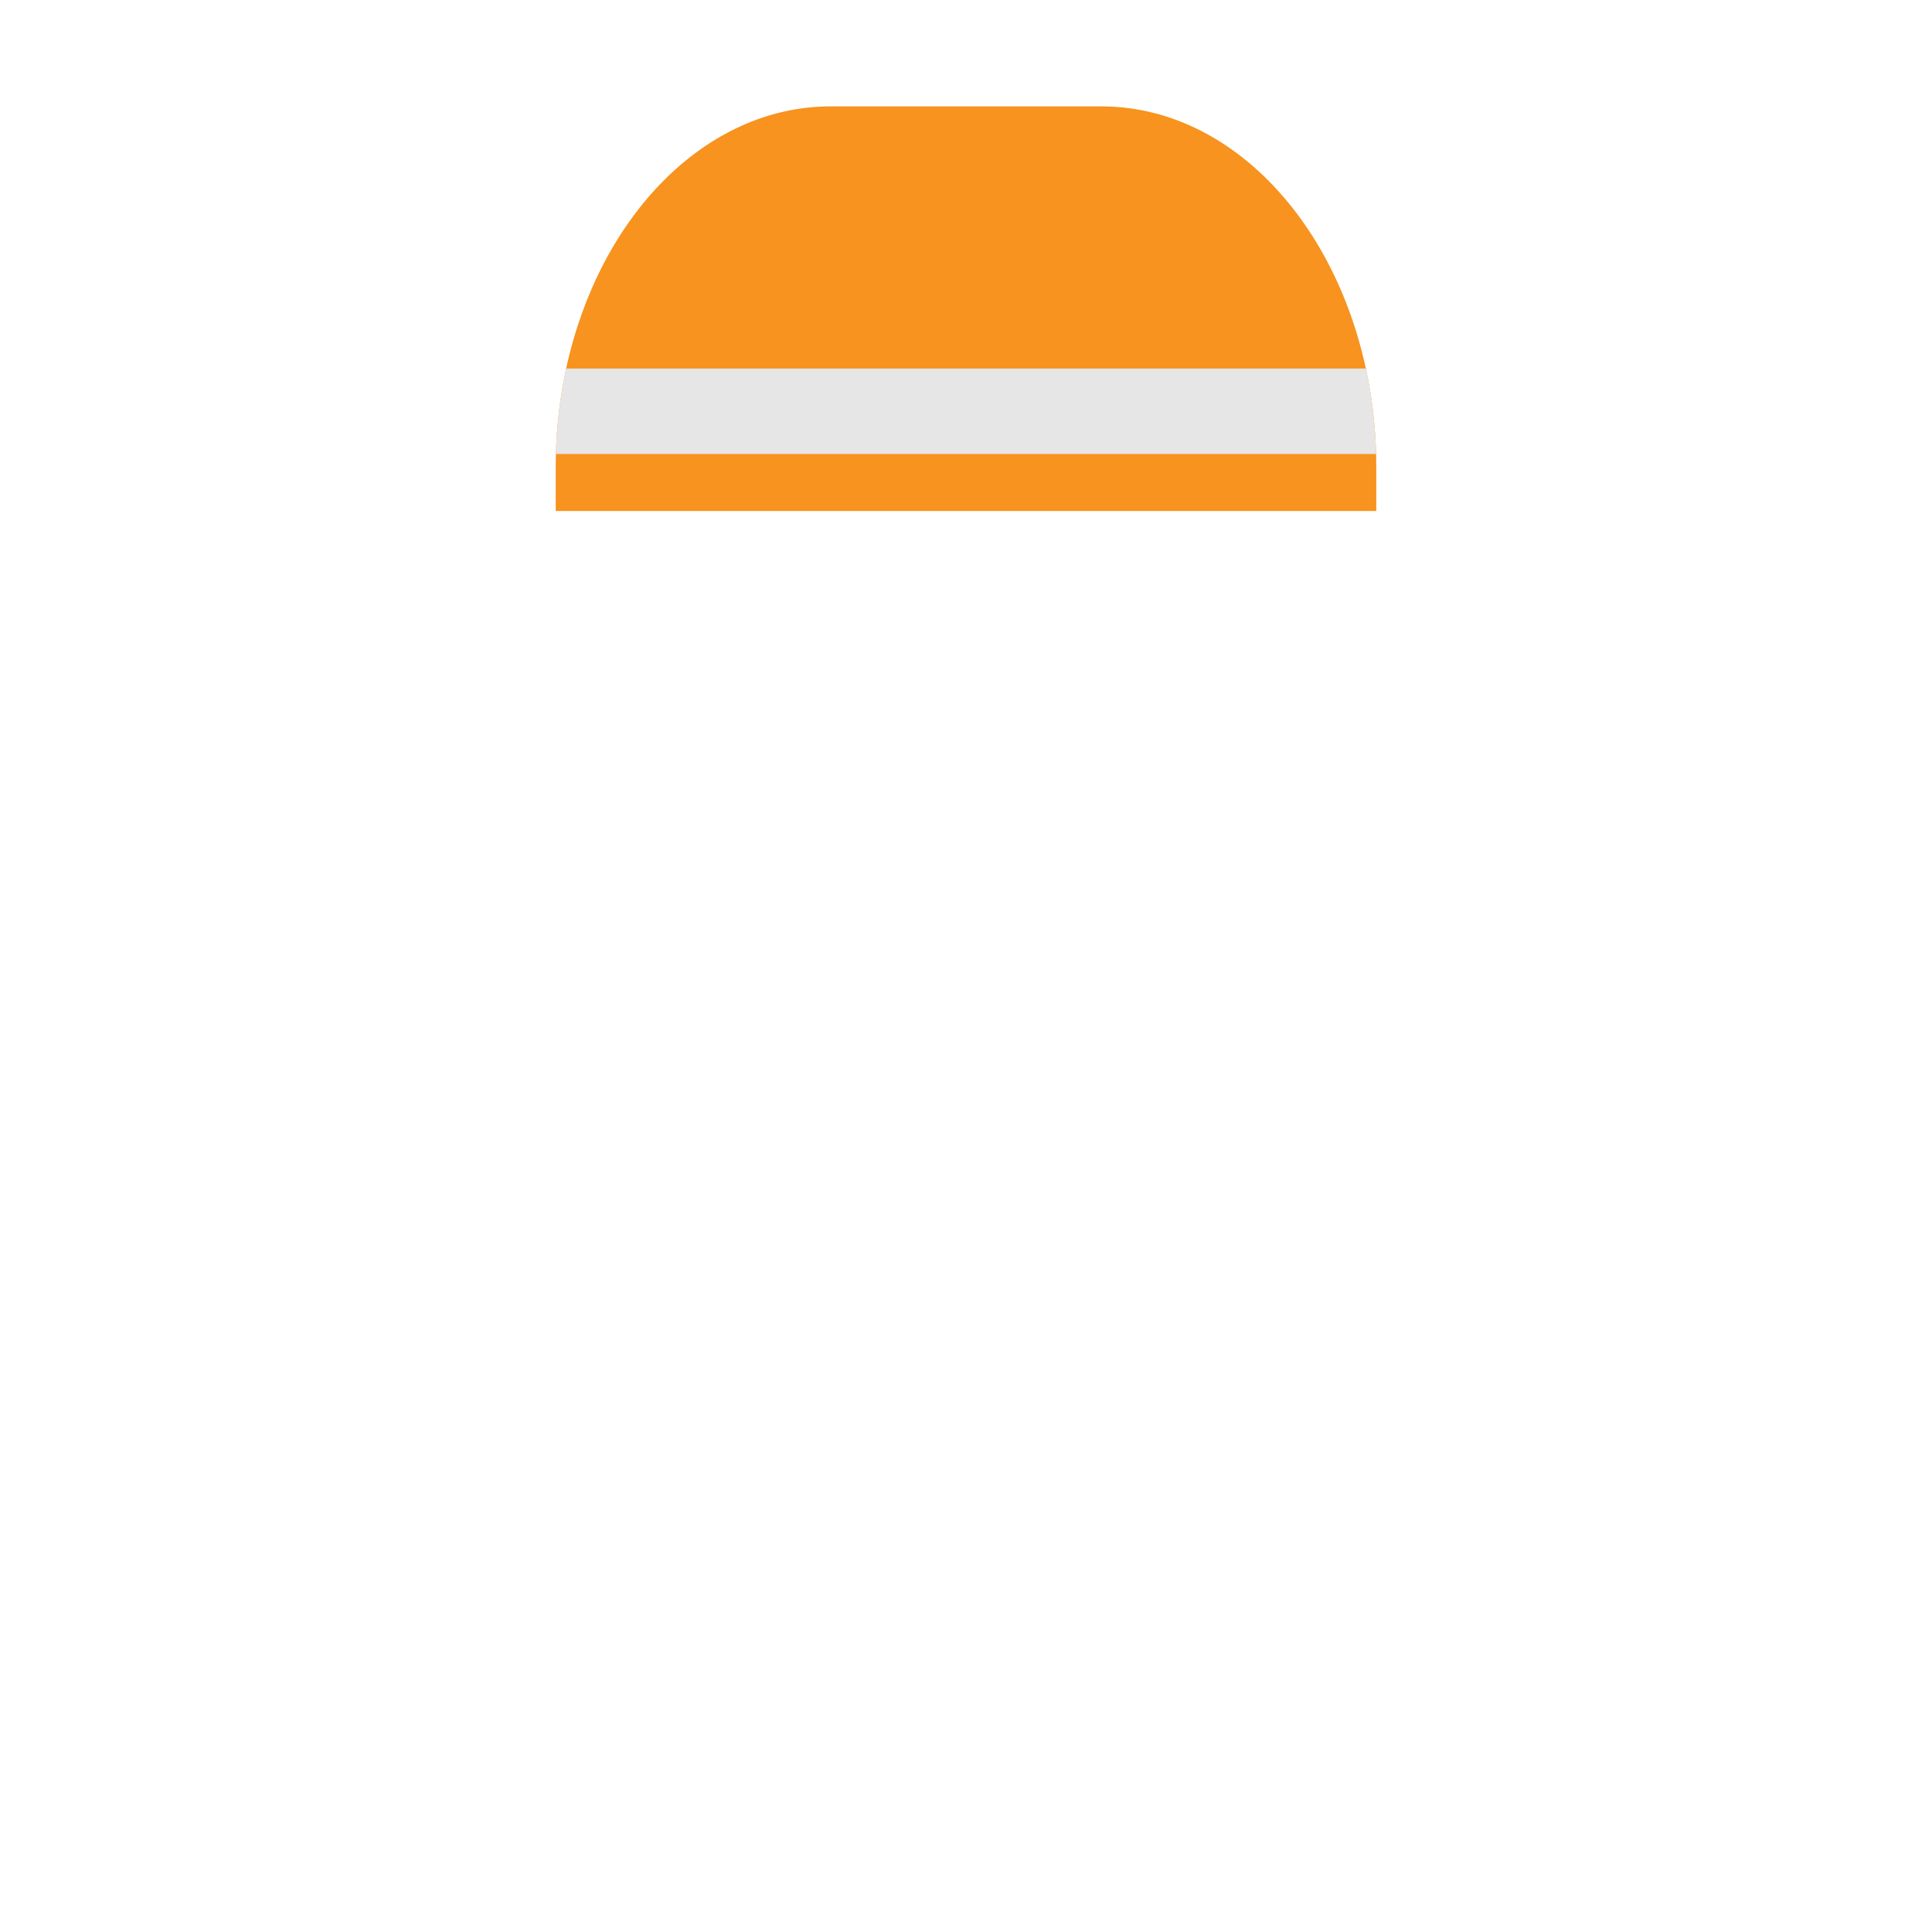 <?xml version="1.0" encoding="UTF-8"?>
<svg id="a" data-name="Layer 2" xmlns="http://www.w3.org/2000/svg" viewBox="0 0 1080 1080">
  <path d="m769.35,261.22v24.41h-458.7v-24.41c0-2.49.03-4.97.1-7.44.46-16.51,2.43-32.51,5.73-47.78,18.3-84.58,77.59-146.53,147.89-146.53h151.27c70.3,0,129.58,61.95,147.88,146.53,3.3,15.26,5.27,31.26,5.73,47.78.07,2.47.1,4.95.1,7.44Z" fill="#f7931e"/>
  <path d="m769.25,253.78h-458.5c.46-16.51,2.43-32.51,5.73-47.78h447.04c3.3,15.26,5.27,31.26,5.73,47.78Z" fill="#e6e6e6"/>
</svg>